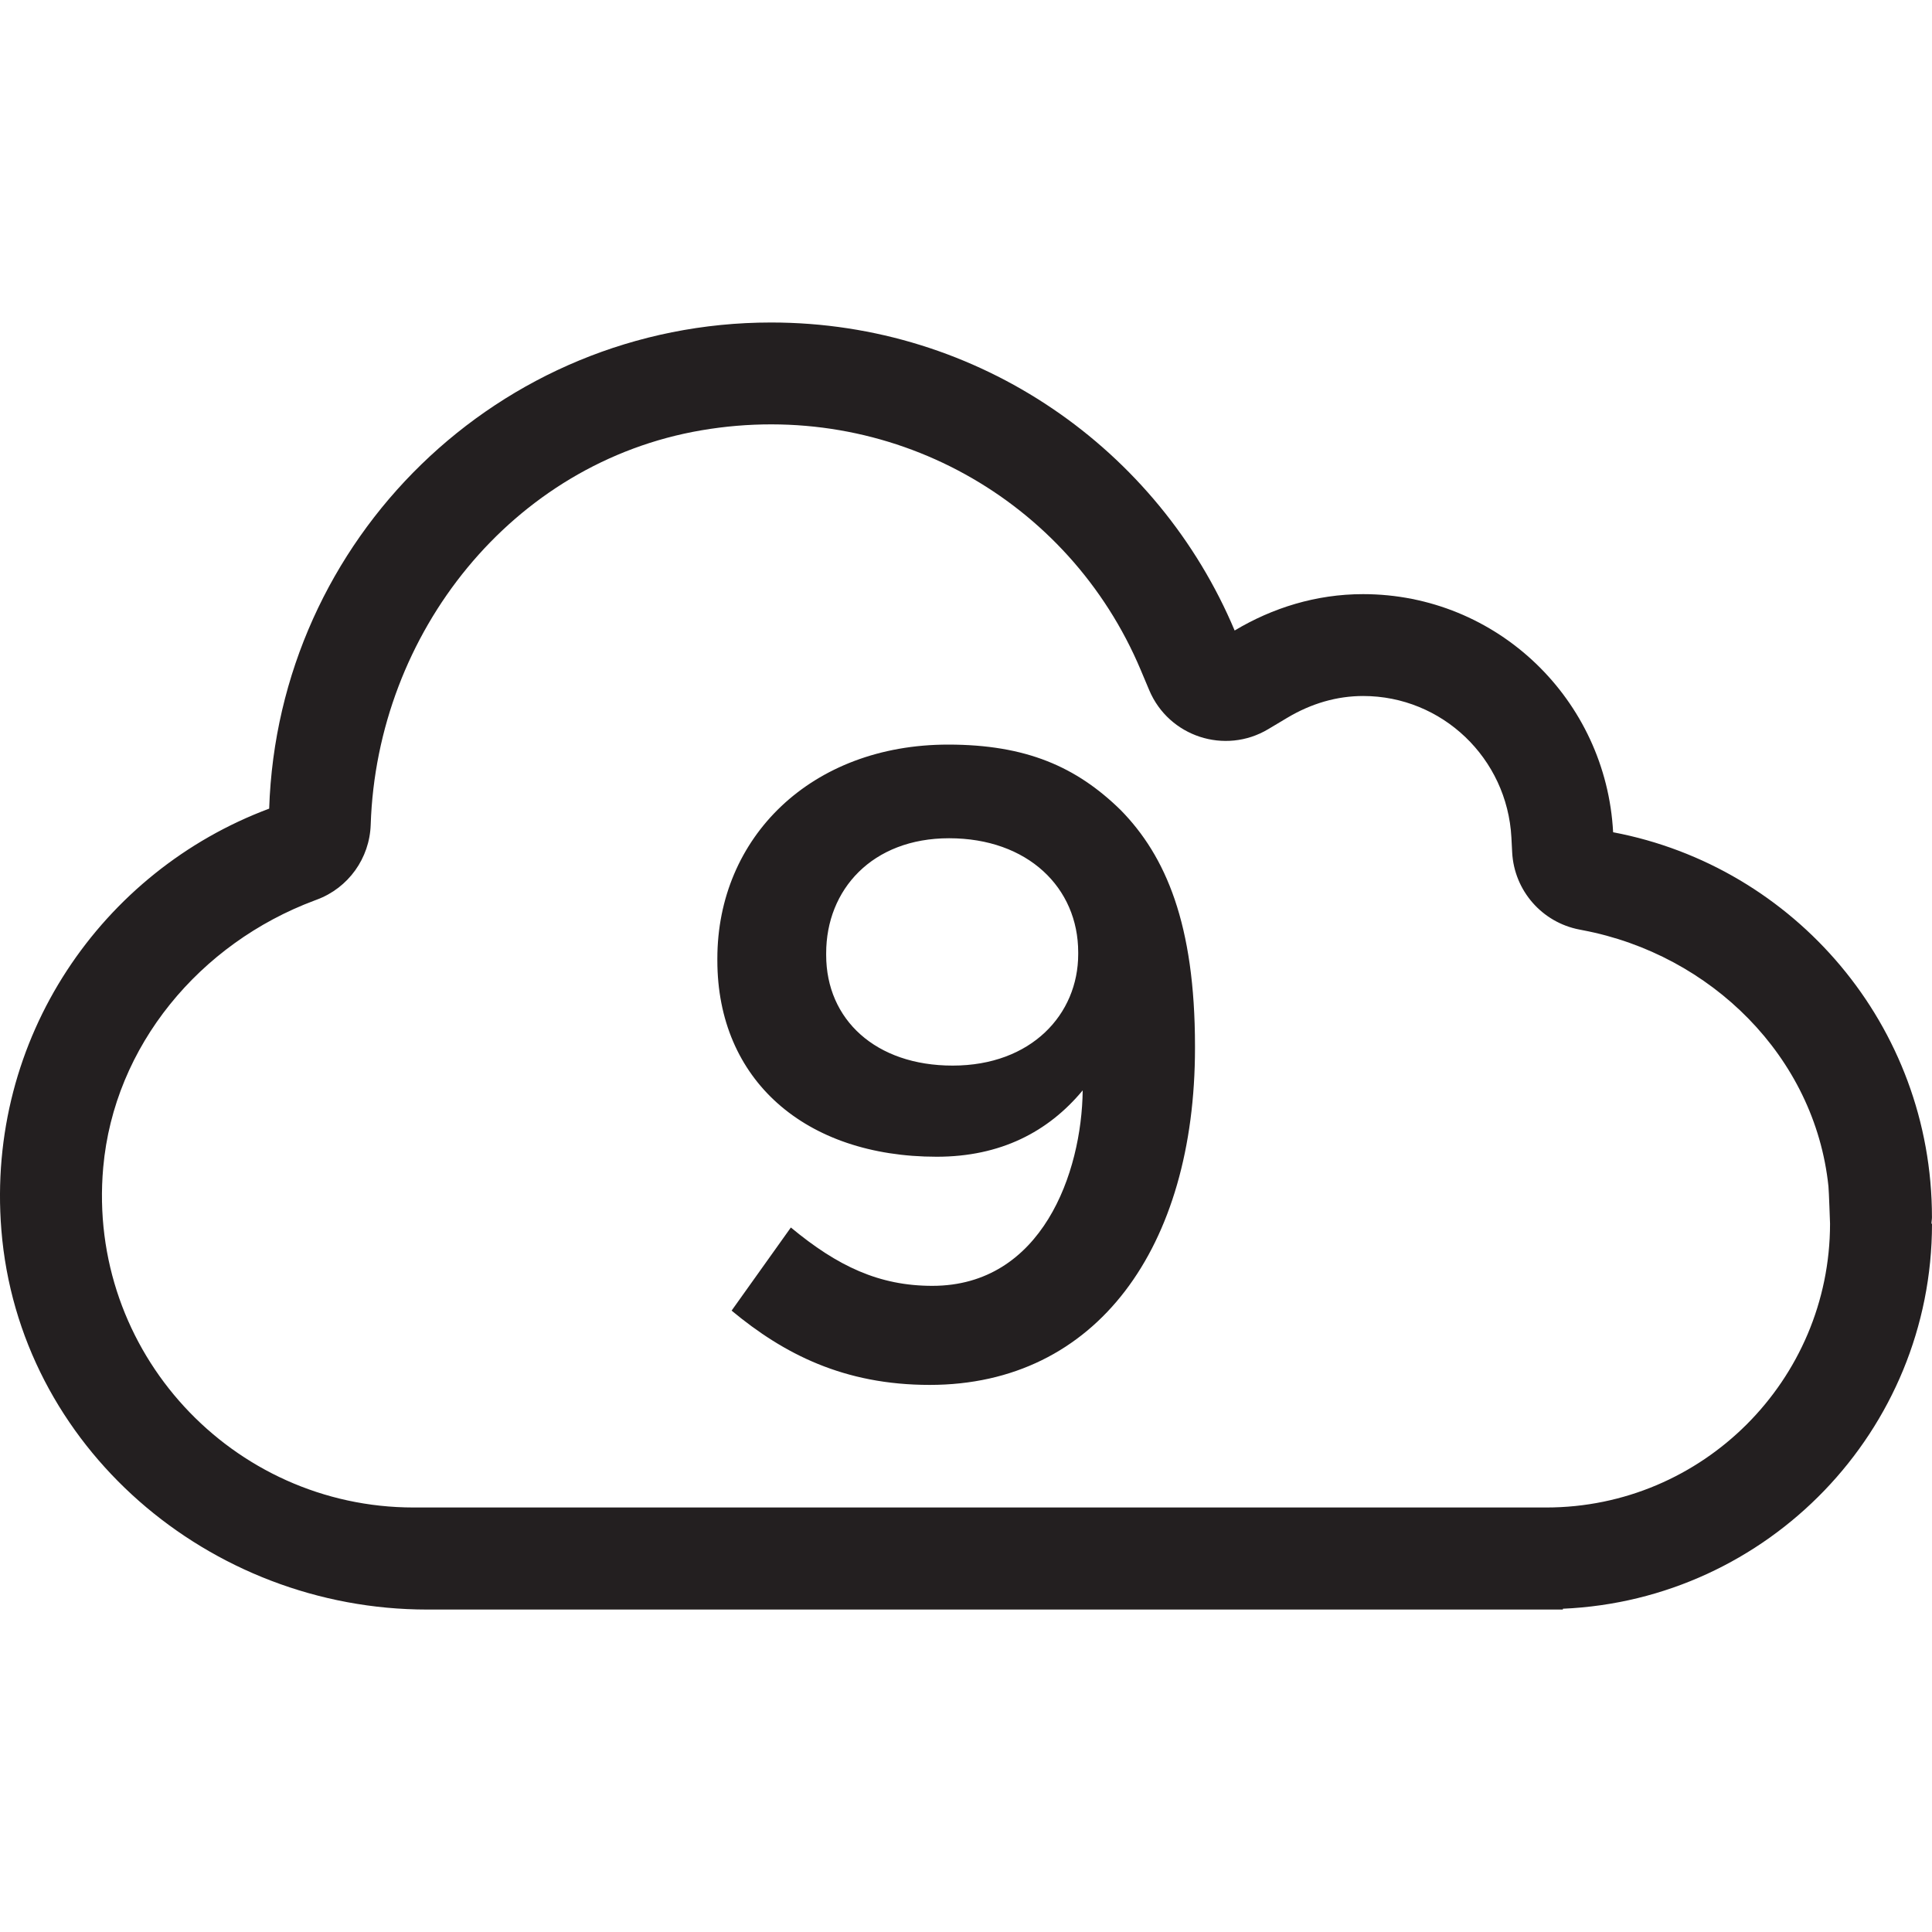 <?xml version="1.0" encoding="utf-8"?>
<!-- Generator: Adobe Illustrator 23.0.1, SVG Export Plug-In . SVG Version: 6.00 Build 0)  -->
<svg version="1.1" id="Layer_1" xmlns="http://www.w3.org/2000/svg" xmlns:xlink="http://www.w3.org/1999/xlink" x="0px" y="0px"
	 viewBox="0 0 40 40" style="enable-background:new 0 0 40 40;" xml:space="preserve">
<style type="text/css">
	.st0{fill:#231F20;}
</style>
<g>
	<path class="st0" d="M39.999,25.203c0-3.964-2.843-7.26-6.601-7.972c-0.145-2.744-2.397-4.93-5.177-4.93
		c-0.976,0-1.879,0.286-2.659,0.753c-1.575-3.746-5.279-6.377-9.598-6.377c-5.633,0-10.209,4.478-10.391,10.065
		c-3.458,1.291-5.863,4.743-5.545,8.719c0.359,4.495,4.306,7.863,8.816,7.863h23.514v-0.017C36.601,33.123,40,29.625,40,25.337
		l-0.011-0.002C39.989,25.288,39.999,25.248,39.999,25.203z M32.013,31.211H8.564c-3.752,0-6.767-3.219-6.427-7.04
		c0.224-2.521,2.003-4.641,4.375-5.527l0.048-0.018c0.653-0.243,1.093-0.857,1.115-1.553c0.13-3.972,2.929-7.495,6.847-8.164
		c3.905-0.667,7.611,1.434,9.095,4.961l0.176,0.418c0.405,0.963,1.569,1.344,2.465,0.808l0.39-0.233
		c0.502-0.3,1.032-0.453,1.575-0.453c1.633,0,2.982,1.287,3.069,2.93l0.016,0.309c0.042,0.79,0.618,1.449,1.395,1.597l0.066,0.013
		c2.651,0.502,4.806,2.617,5.087,5.302c0.01,0.096,0.033,0.774,0.033,0.774C37.888,28.576,35.253,31.211,32.013,31.211z
		 M19.631,15.416c-2.838,0-4.779,1.922-4.779,4.431v0.037c0,2.472,1.813,4.065,4.542,4.065c1.318,0,2.307-0.513,3.022-1.374
		c-0.018,1.703-0.842,4.047-3.113,4.047c-1.098,0-1.959-0.403-2.929-1.208l-1.227,1.721c1.08,0.897,2.326,1.538,4.102,1.538
		c3.461,0,5.492-2.856,5.492-6.976V21.66c0-2.527-0.605-3.937-1.538-4.888C22.286,15.874,21.243,15.416,19.631,15.416z
		 M22.323,19.755c0,1.245-0.97,2.307-2.6,2.307c-1.593,0-2.618-0.953-2.618-2.289v-0.037c0-1.318,0.953-2.381,2.545-2.381
		c1.63,0,2.673,1.025,2.673,2.362V19.755z"/>
</g>
</svg>
